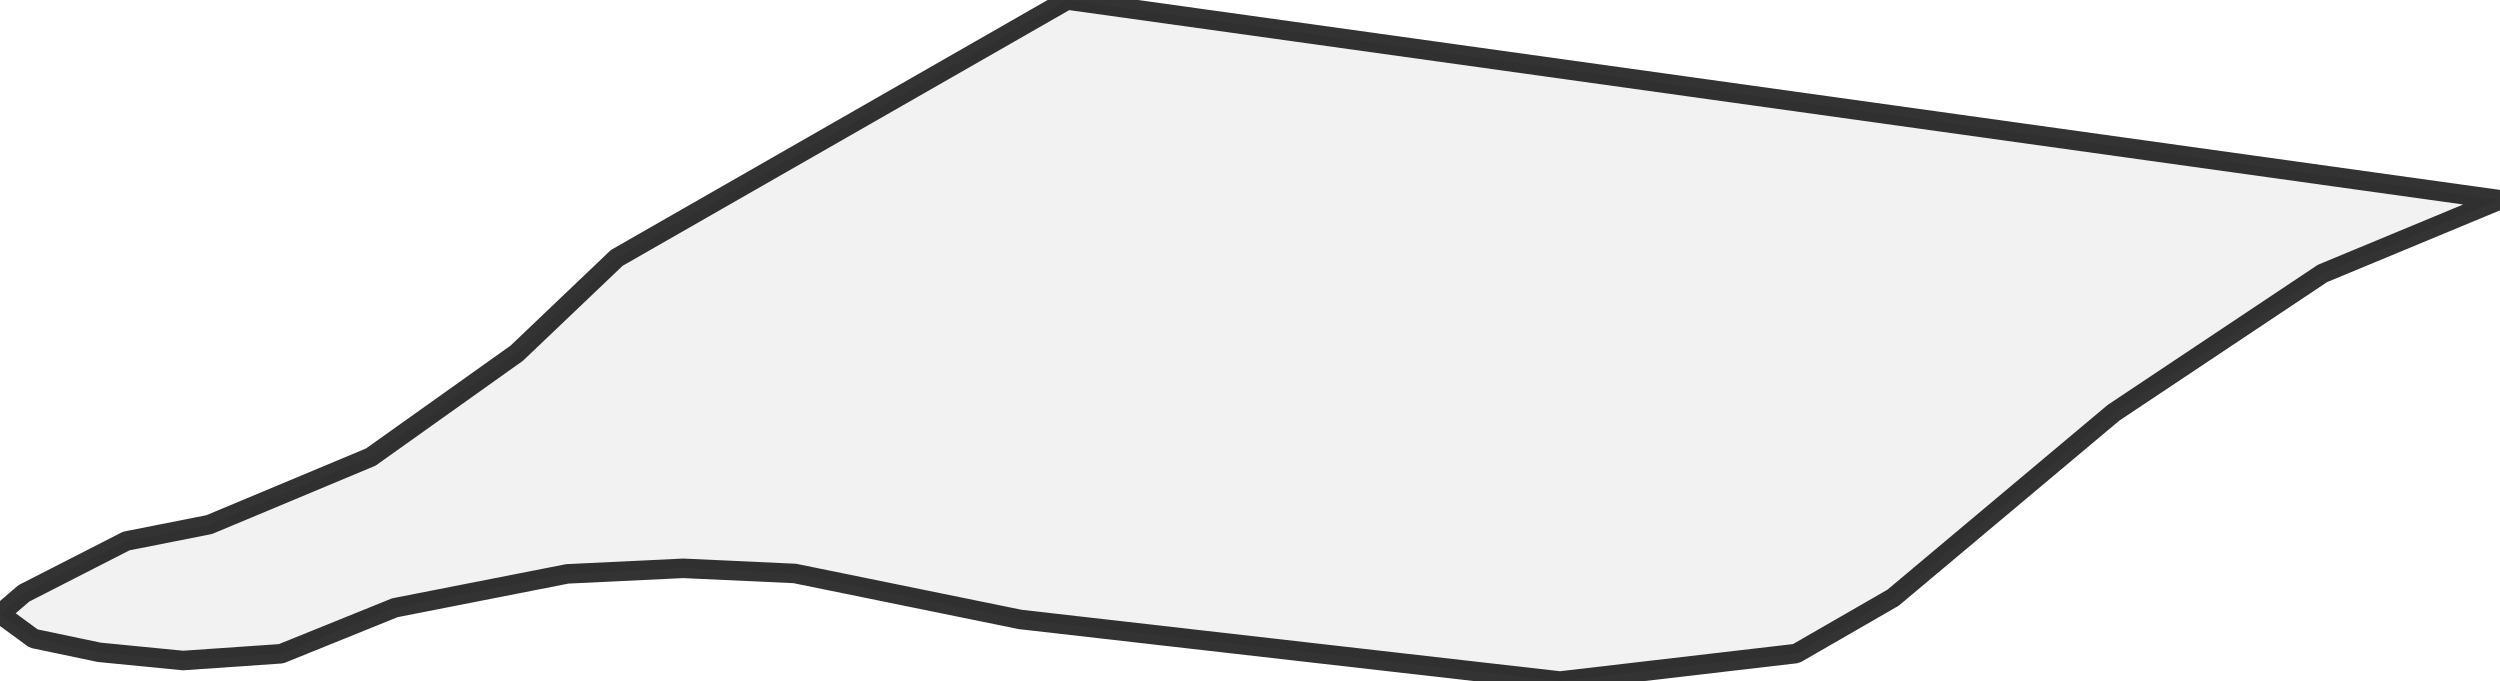 <?xml version="1.0" encoding="UTF-8" standalone="no"?>
<svg viewBox="0 0 256 69.74" xmlns="http://www.w3.org/2000/svg">
  <style>
    g.zone {
      fill: lightgray;
      stroke-width: 2;
      stroke-linecap: square;
      stroke-linejoin: bevel;
      stroke-miterlimit: 3;
      stroke-opacity: 0.8;
      stroke: black;
      fill-opacity: 0.3;
    }
  </style>
  <g class="zone" id="zone">
    <path d="M63.159,26.407 52.92,36.163 37.971,46.802 21.424,53.719 12.93,55.401 2.439,60.762 0,62.865 3.448,65.388 10.155,66.796 18.733,67.637 28.783,66.943 40.431,62.234 58.092,58.765 69.95,58.197 81.388,58.723 104.473,63.432 159.748,69.74 183.926,66.922 193.85,61.204 216.431,42.26 237.813,28.005 256,20.457 109.288,0 63.159,26.407Z"/>
  </g>
</svg>